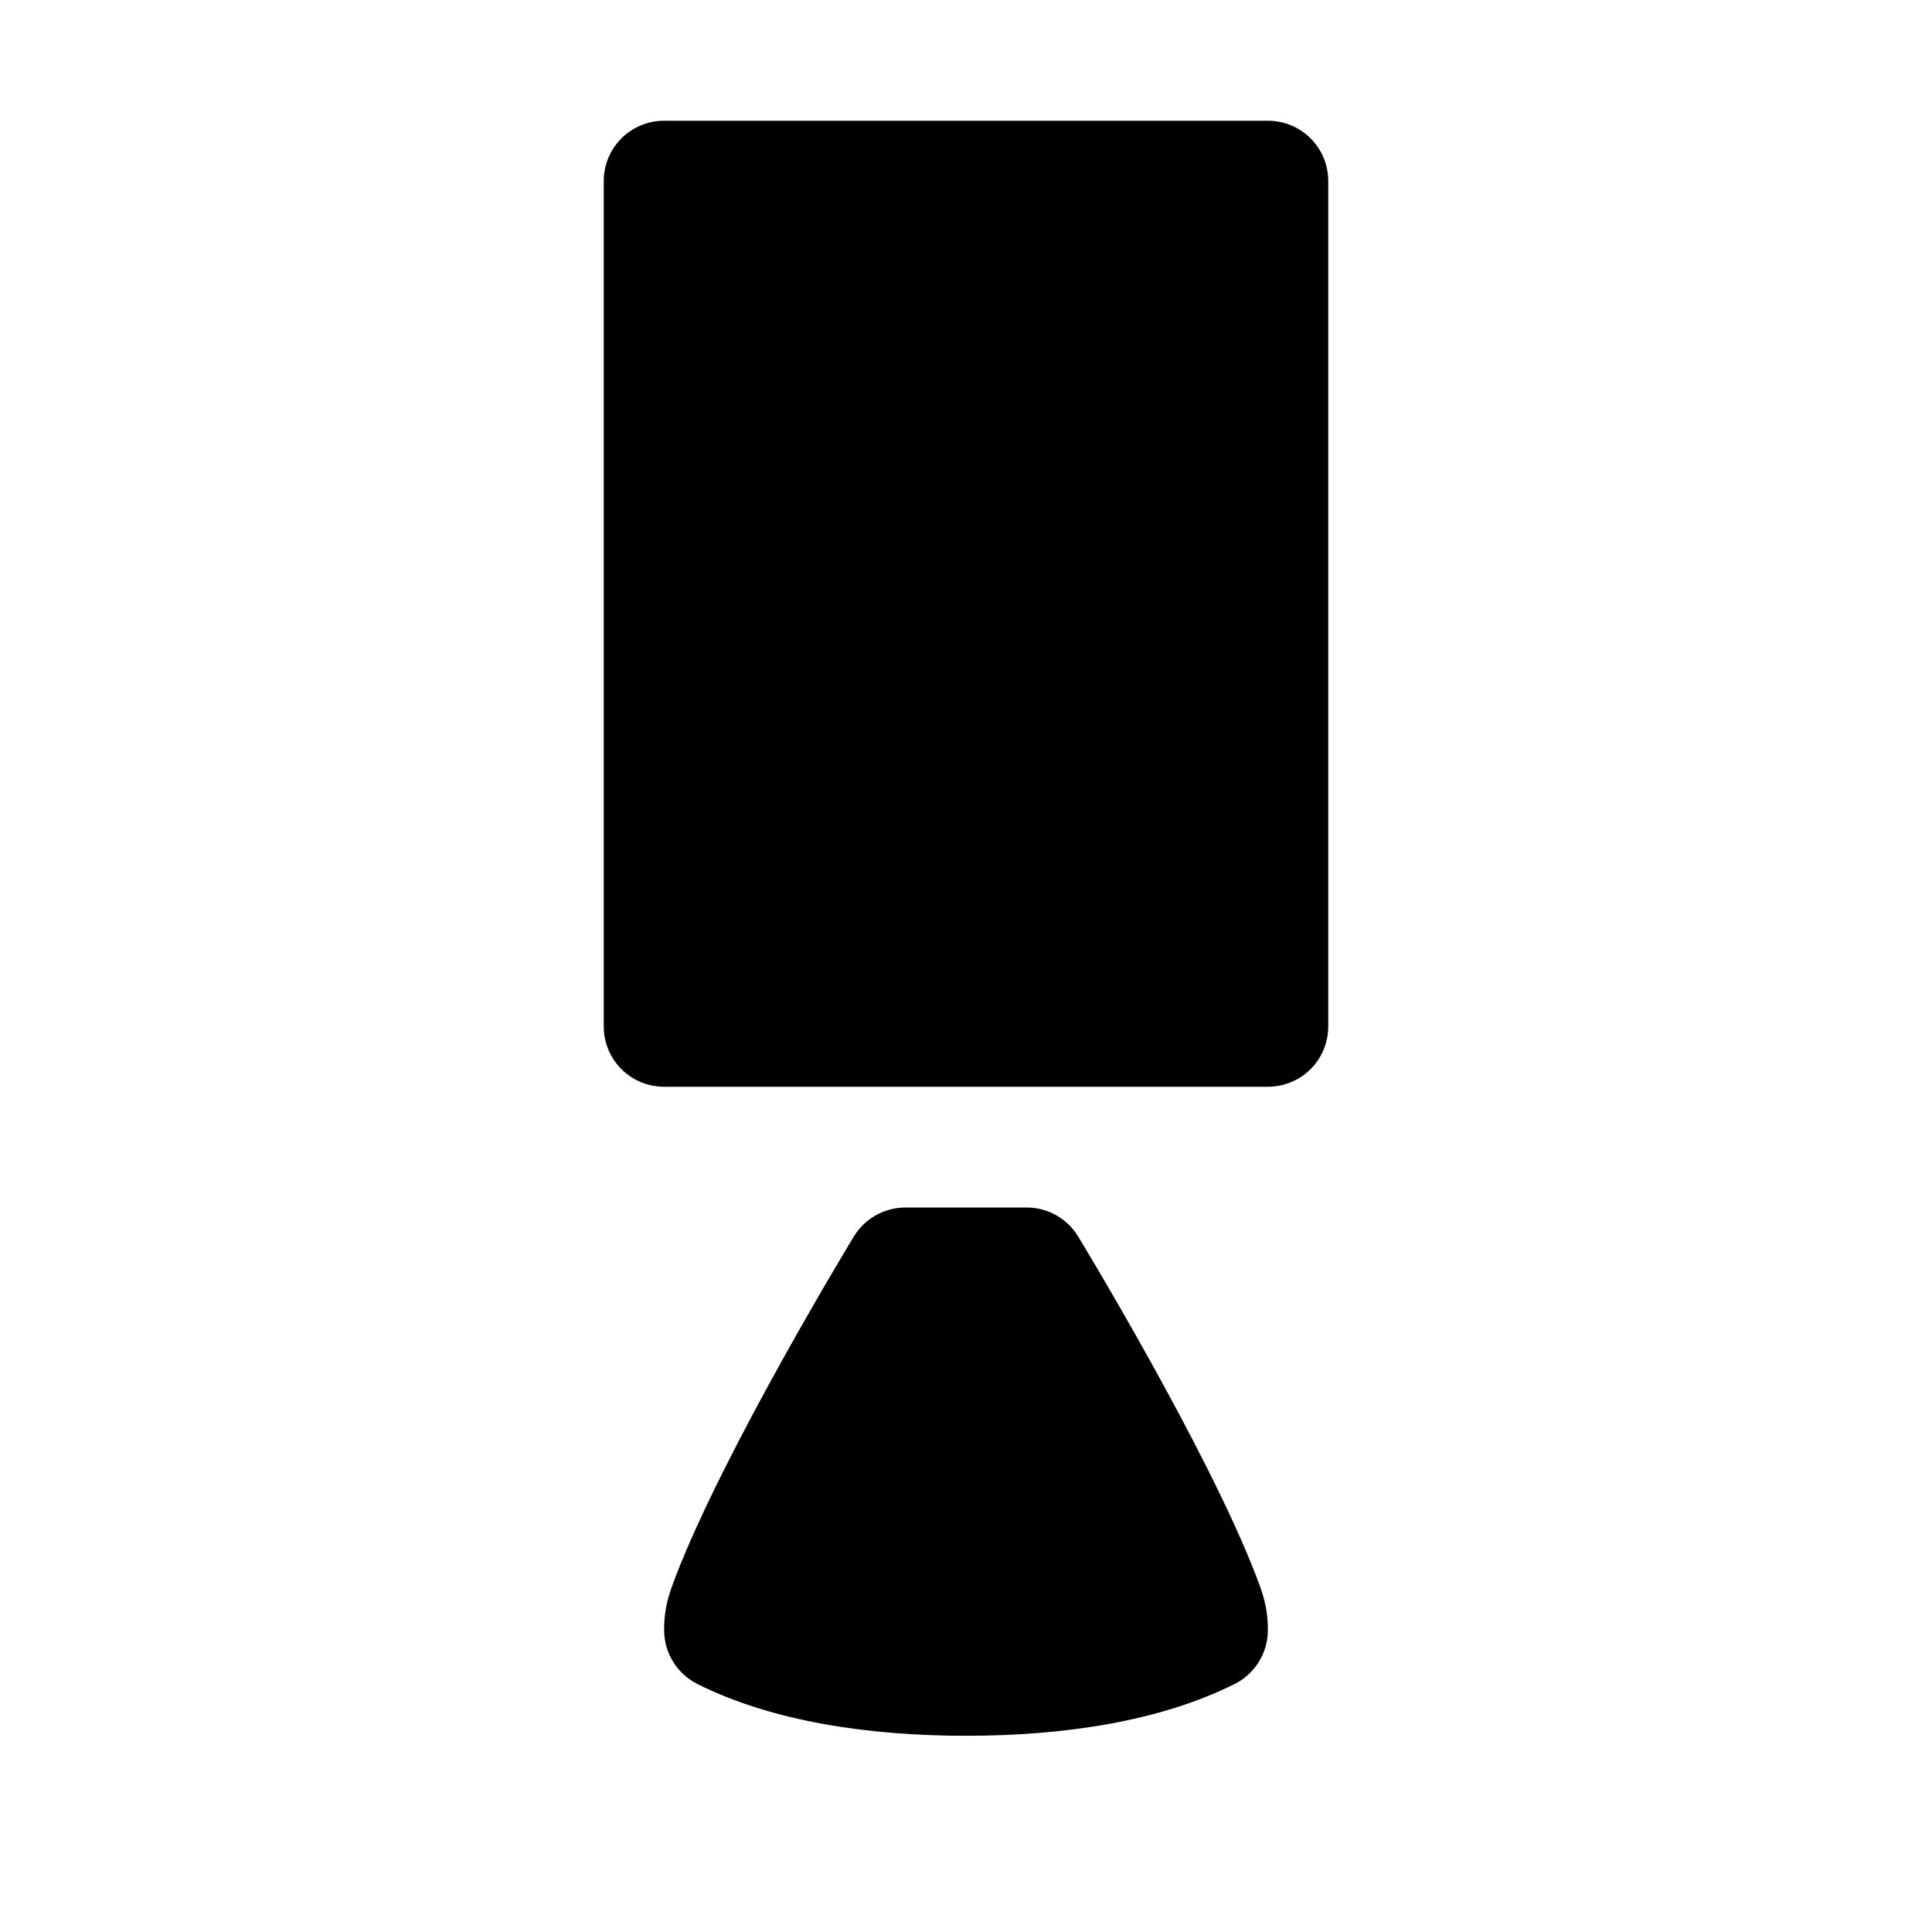 <svg xmlns="http://www.w3.org/2000/svg" width="16" height="16"><path d="M 5.5,1.0 C 5.223,1.0 5.0,1.223 5.0,1.5 L 5.0,8.5 C 5.0,8.777 5.223,9.0 5.5,9.0 L 10.5,9.0 C 10.777,9.0 11.0,8.777 11.0,8.5 L 11.0,1.5 C 11.0,1.223 10.777,1.0 10.5,1.0 L 5.5,1.0 M 7.5,10.0 C 7.324,10 7.161,10.091 7.07,10.242 C 7.07,10.242 6.0,12.0 5.594,13.06 C 5.541,13.199 5.5,13.312 5.5,13.5 C 5.5,13.69 5.608,13.863 5.777,13.947 C 6.397,14.257 7.194,14.375 8.0,14.375 C 8.806,14.375 9.603,14.257 10.223,13.947 C 10.392,13.863 10.5,13.69 10.5,13.5 C 10.5,13.312 10.459,13.199 10.406,13.06 C 10.0,12.0 8.93,10.242 8.93,10.242 C 8.839,10.091 8.676,9.999 8.5,10.0 L 7.5,10.0" fill="#000" /></svg>